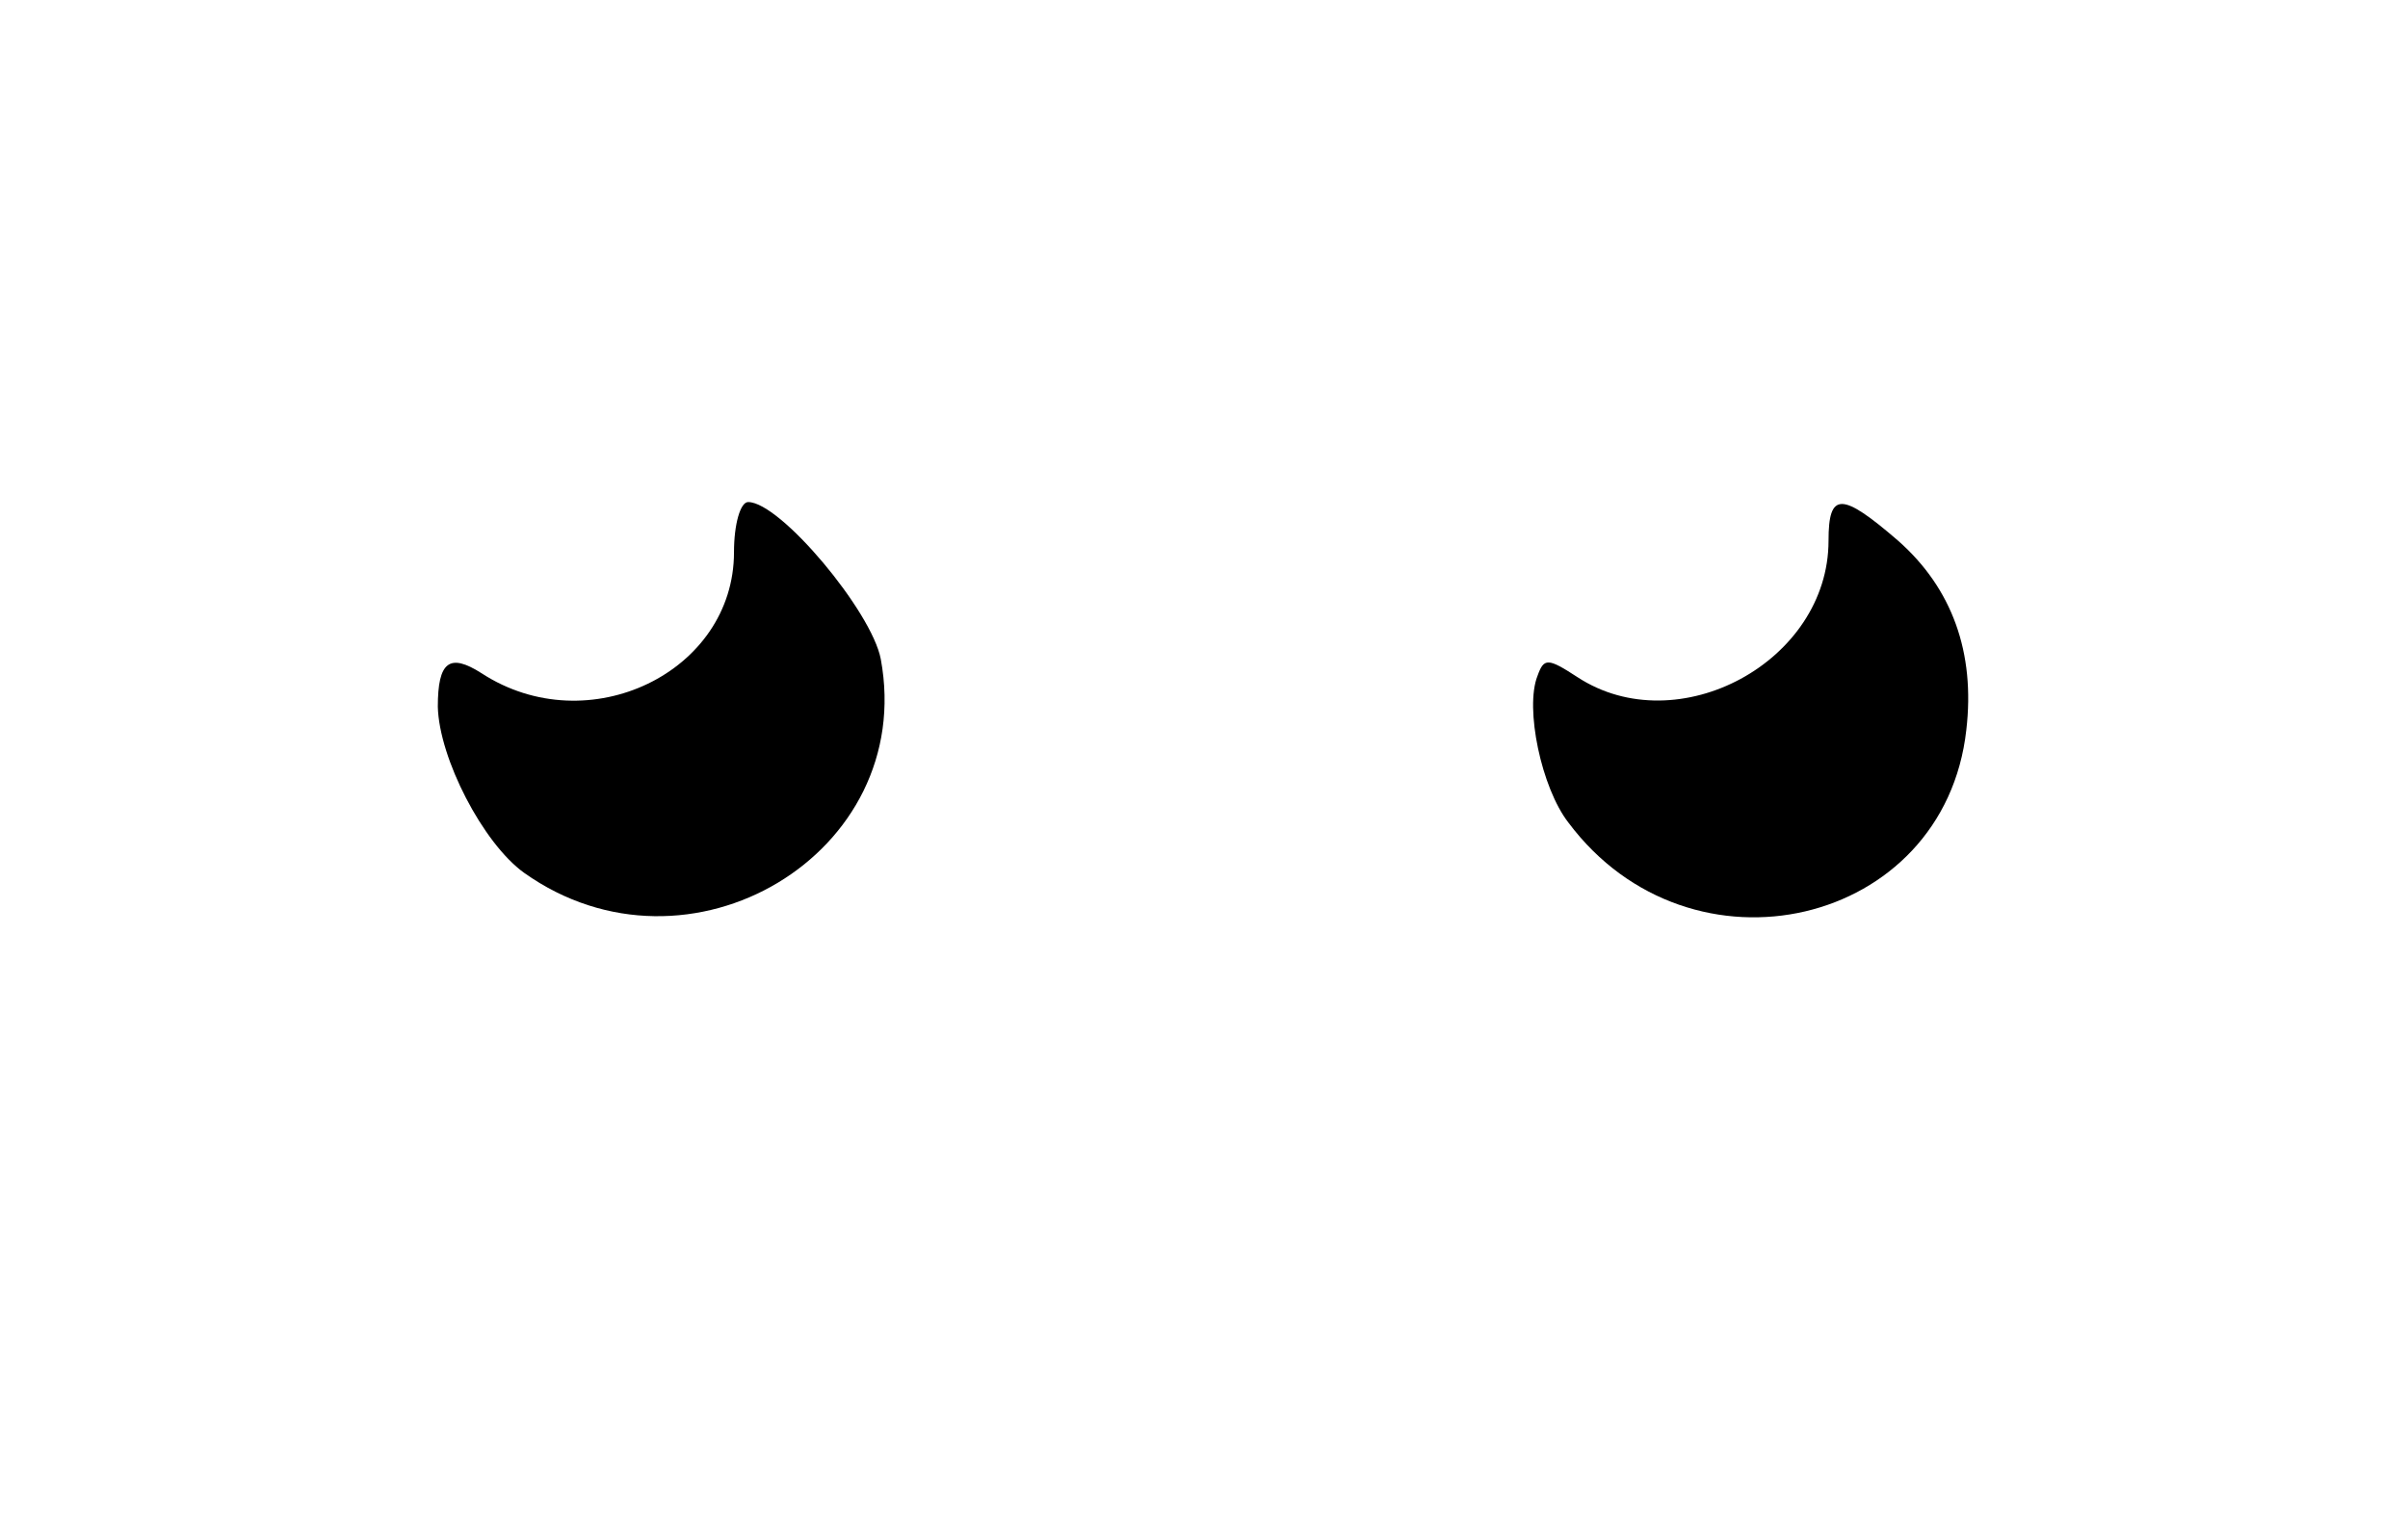 <?xml version="1.0" standalone="no"?>
<!DOCTYPE svg PUBLIC "-//W3C//DTD SVG 20010904//EN"
 "http://www.w3.org/TR/2001/REC-SVG-20010904/DTD/svg10.dtd">
<svg version="1.0" xmlns="http://www.w3.org/2000/svg"
 width="187pt" height="119pt" viewBox="0 0 187 119"
 preserveAspectRatio="xMidYMid meet">

<g transform="translate(0,119) scale(0.1,-0.1)"
fill="#000000" stroke="none">
<path d="M570 761 c0 -93 -113 -148 -196 -94 -25 16 -34 9 -34 -26 1 -40 35
-106 67 -129 128 -91 305 15 277 166 -7 37 -78 122 -103 122 -6 0 -11 -17 -11
-39z"/>
<path d="M1420 770 c0 -94 -117 -157 -195 -106 -23 15 -26 15 -31 1 -10 -25 3
-87 24 -114 95 -127 292 -81 309 72 7 60 -11 110 -53 147 -44 38 -54 38 -54 0z"/>
</g>
</svg>
